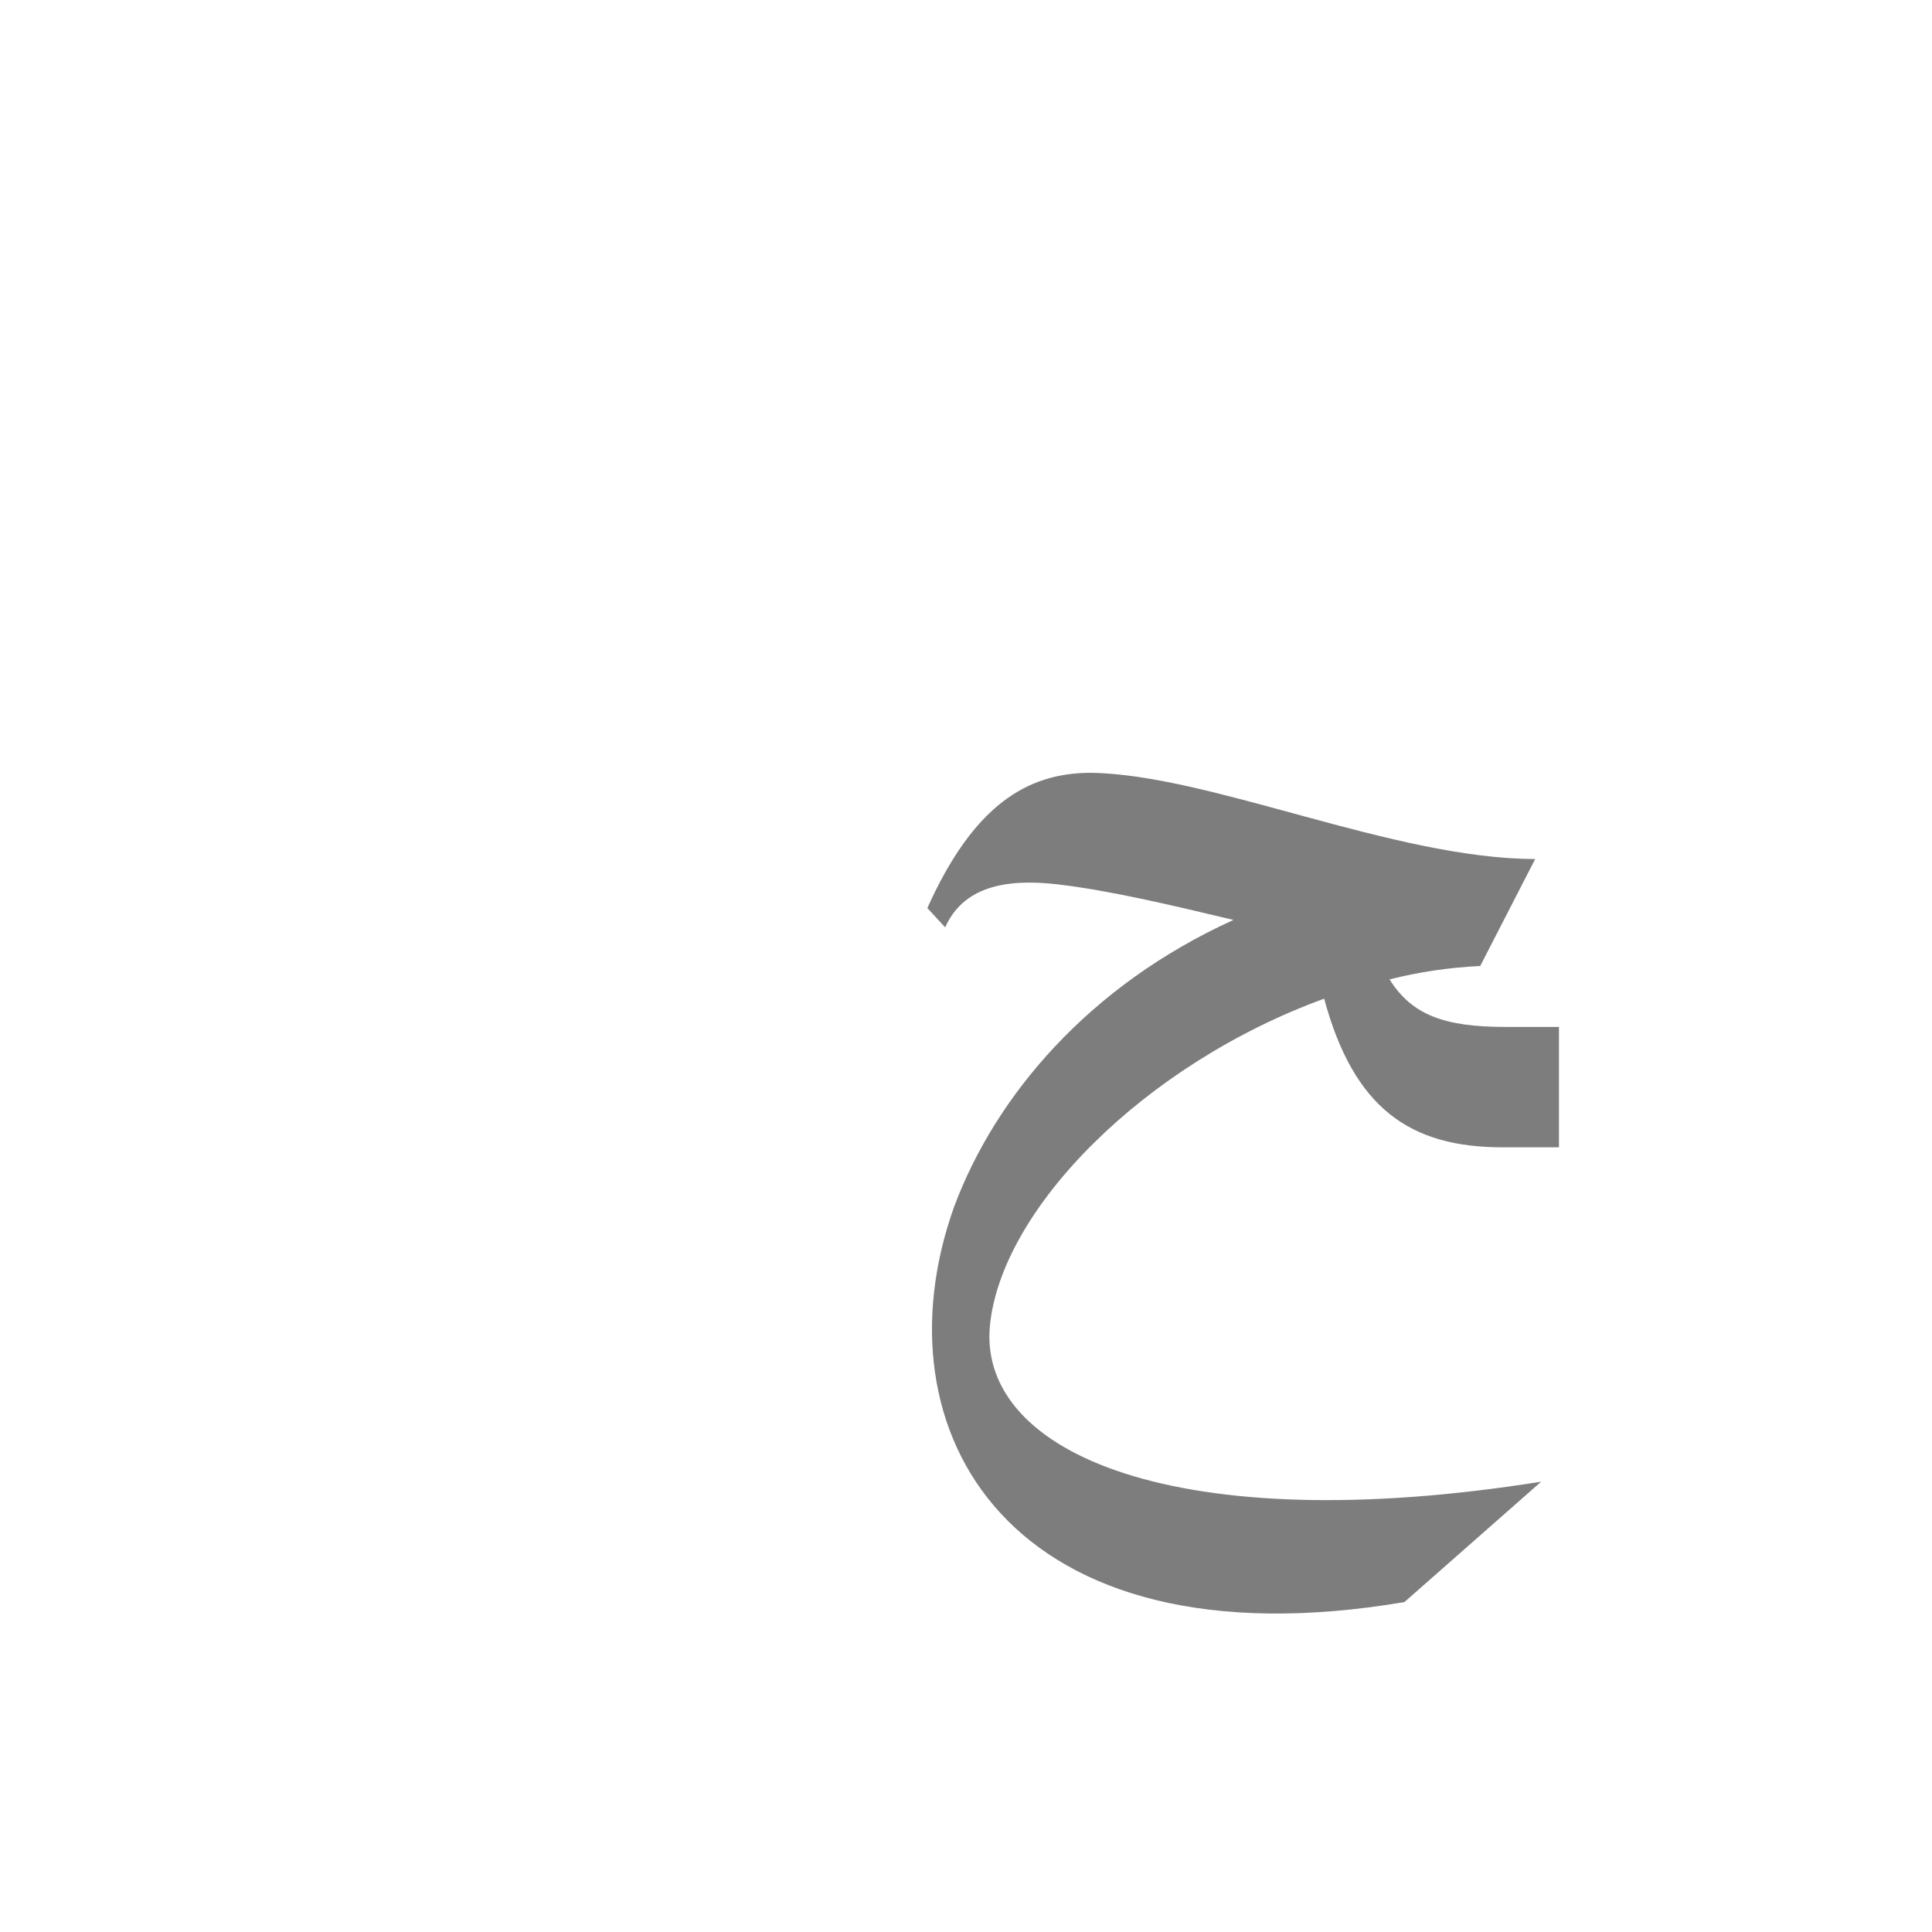 <?xml version="1.0" encoding="UTF-8"?>
<!DOCTYPE svg PUBLIC "-//W3C//DTD SVG 1.0//EN" "http://www.w3.org/TR/2001/REC-SVG-20010904/DTD/svg10.dtd">
<!-- Creator: CorelDRAW -->
<svg xmlns="http://www.w3.org/2000/svg" xml:space="preserve" width="1300px" height="1300px" version="1.0" style="shape-rendering:geometricPrecision; text-rendering:geometricPrecision; image-rendering:optimizeQuality; fill-rule:evenodd; clip-rule:evenodd"
viewBox="0 0 1300 1056"
 xmlns:xlink="http://www.w3.org/1999/xlink">
 <defs>
  <style type="text/css">
   <![CDATA[
    .fil0 {fill:#666666;fill-opacity:0.851}
   ]]>
  </style>
 </defs>
 <g id="_100:master">
  <path class="fil0" d="M1033 456l-37 72c-21,1 -41,4 -61,9 15,24 37,32 78,32l36 0 0 81 -38 0c-62,0 -100,-26 -120,-100 -121,44 -218,142 -225,221 -7,85 126,143 371,104l-92 81c-266,45 -357,-115 -303,-266 28,-75 91,-149 188,-193 -42,-10 -84,-20 -119,-24 -35,-4 -63,2 -75,29l-12 -13c31,-69 67,-91 110,-91 80,1 204,58 299,58l-1 0 1 0z"/>
 </g>
</svg>
